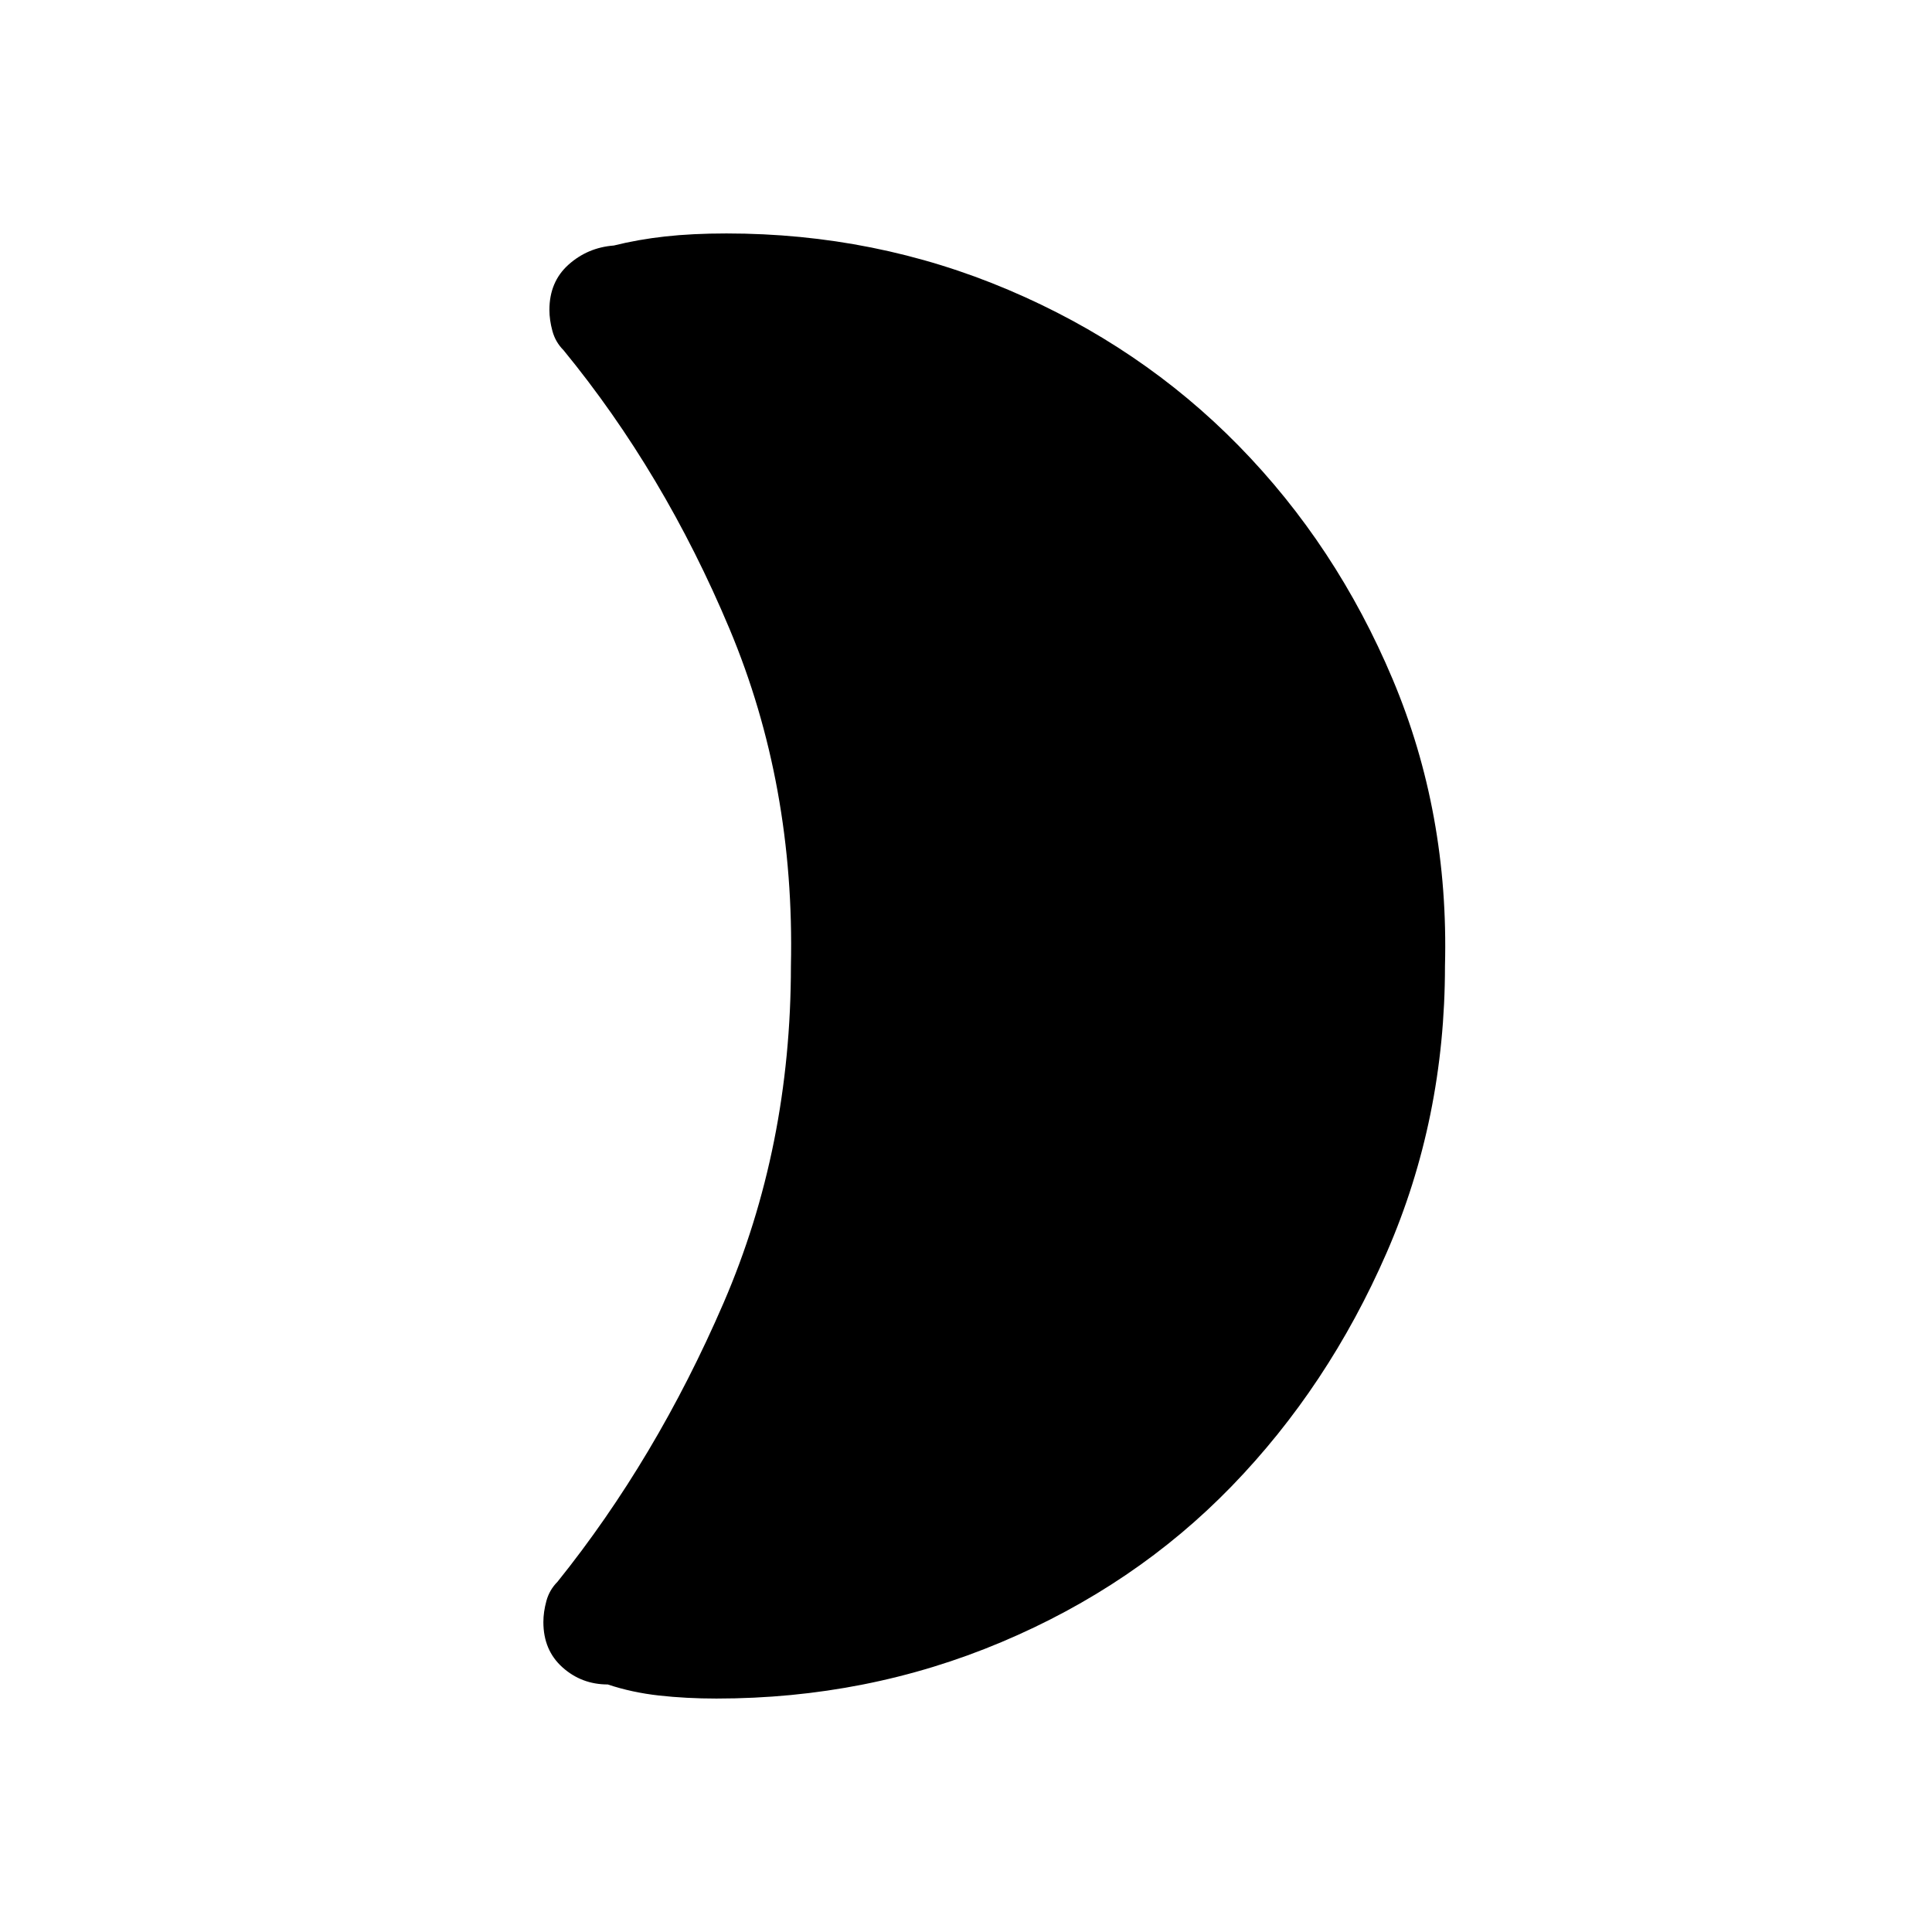 <svg xmlns="http://www.w3.org/2000/svg" height="48" width="48"><path d="M35.9 24Q35.9 27.8 34.45 31.125Q33 34.45 30.6 36.925Q28.2 39.4 24.875 40.8Q21.55 42.2 17.8 42.2Q17.05 42.2 16.375 42.125Q15.7 42.05 15.1 41.85Q14.45 41.85 13.975 41.425Q13.5 41 13.5 40.3Q13.5 40.05 13.575 39.775Q13.65 39.5 13.85 39.3Q16.3 36.25 17.975 32.375Q19.65 28.5 19.65 24Q19.75 19.5 18.125 15.625Q16.5 11.75 14 8.7Q13.8 8.5 13.725 8.225Q13.65 7.95 13.65 7.7Q13.65 7 14.125 6.575Q14.6 6.15 15.25 6.1Q15.85 5.95 16.525 5.875Q17.2 5.8 18.05 5.8Q21.75 5.8 25.05 7.2Q28.35 8.6 30.775 11.075Q33.2 13.55 34.6 16.875Q36 20.2 35.9 24Z"/></svg>